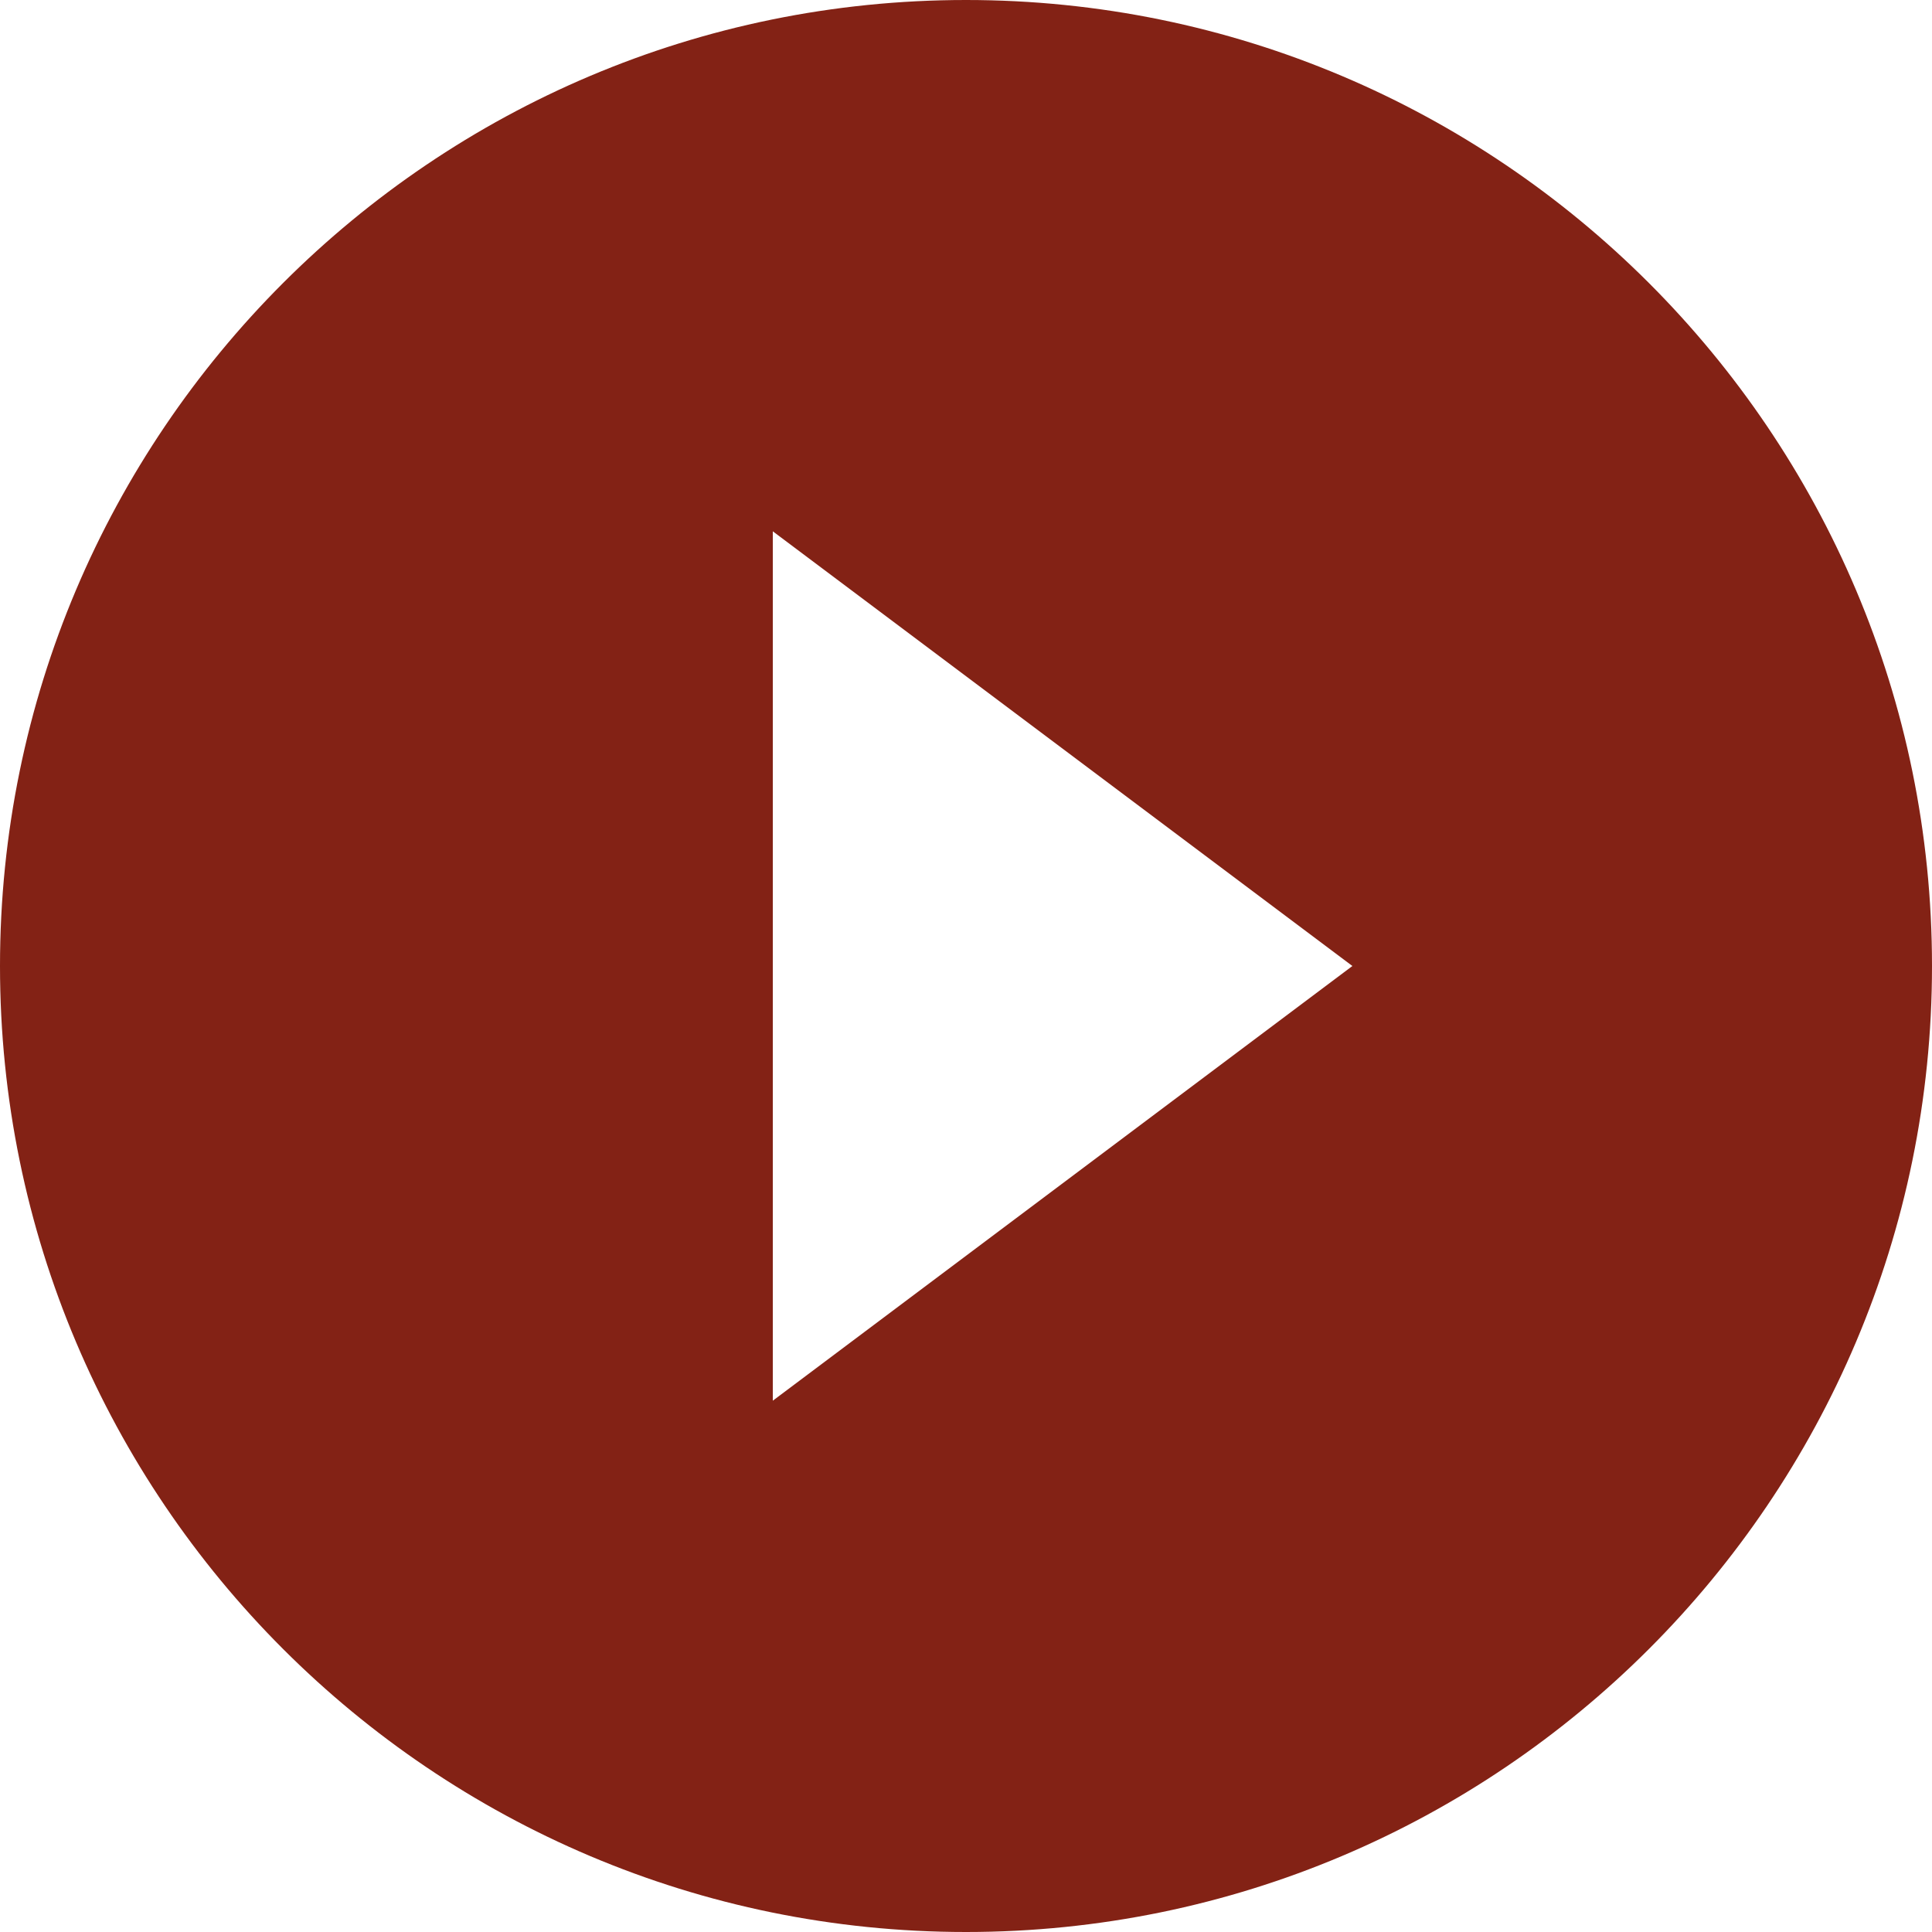 <?xml version="1.0" encoding="UTF-8"?>
<svg width="14px" height="14px" viewBox="0 0 14 14" version="1.1" xmlns="http://www.w3.org/2000/svg" xmlns:xlink="http://www.w3.org/1999/xlink">
    <!-- Generator: sketchtool 53.1 (72631) - https://sketchapp.com -->
    <title>4AAA5B9F-3910-4BF9-A188-B3EE8BBE93F0</title>
    <desc>Created with sketchtool.</desc>
    <g id="TOC-Page" stroke="none" stroke-width="1" fill="none" fill-rule="evenodd">
        <g id="TOC" transform="translate(-73, -310)" fill="#832215">
            <path d="M80,310 C76.136,310 73,313.136 73,317 C73,320.864 76.136,324 80,324 C83.864,324 87,320.864 87,317 C87,313.136 83.864,310 80,310 L80,310 Z M78.6,320.15 L78.6,313.85 L82.8,317 L78.6,320.15 L78.6,320.15 Z" id="Play"></path>
        </g>
    </g>
</svg>